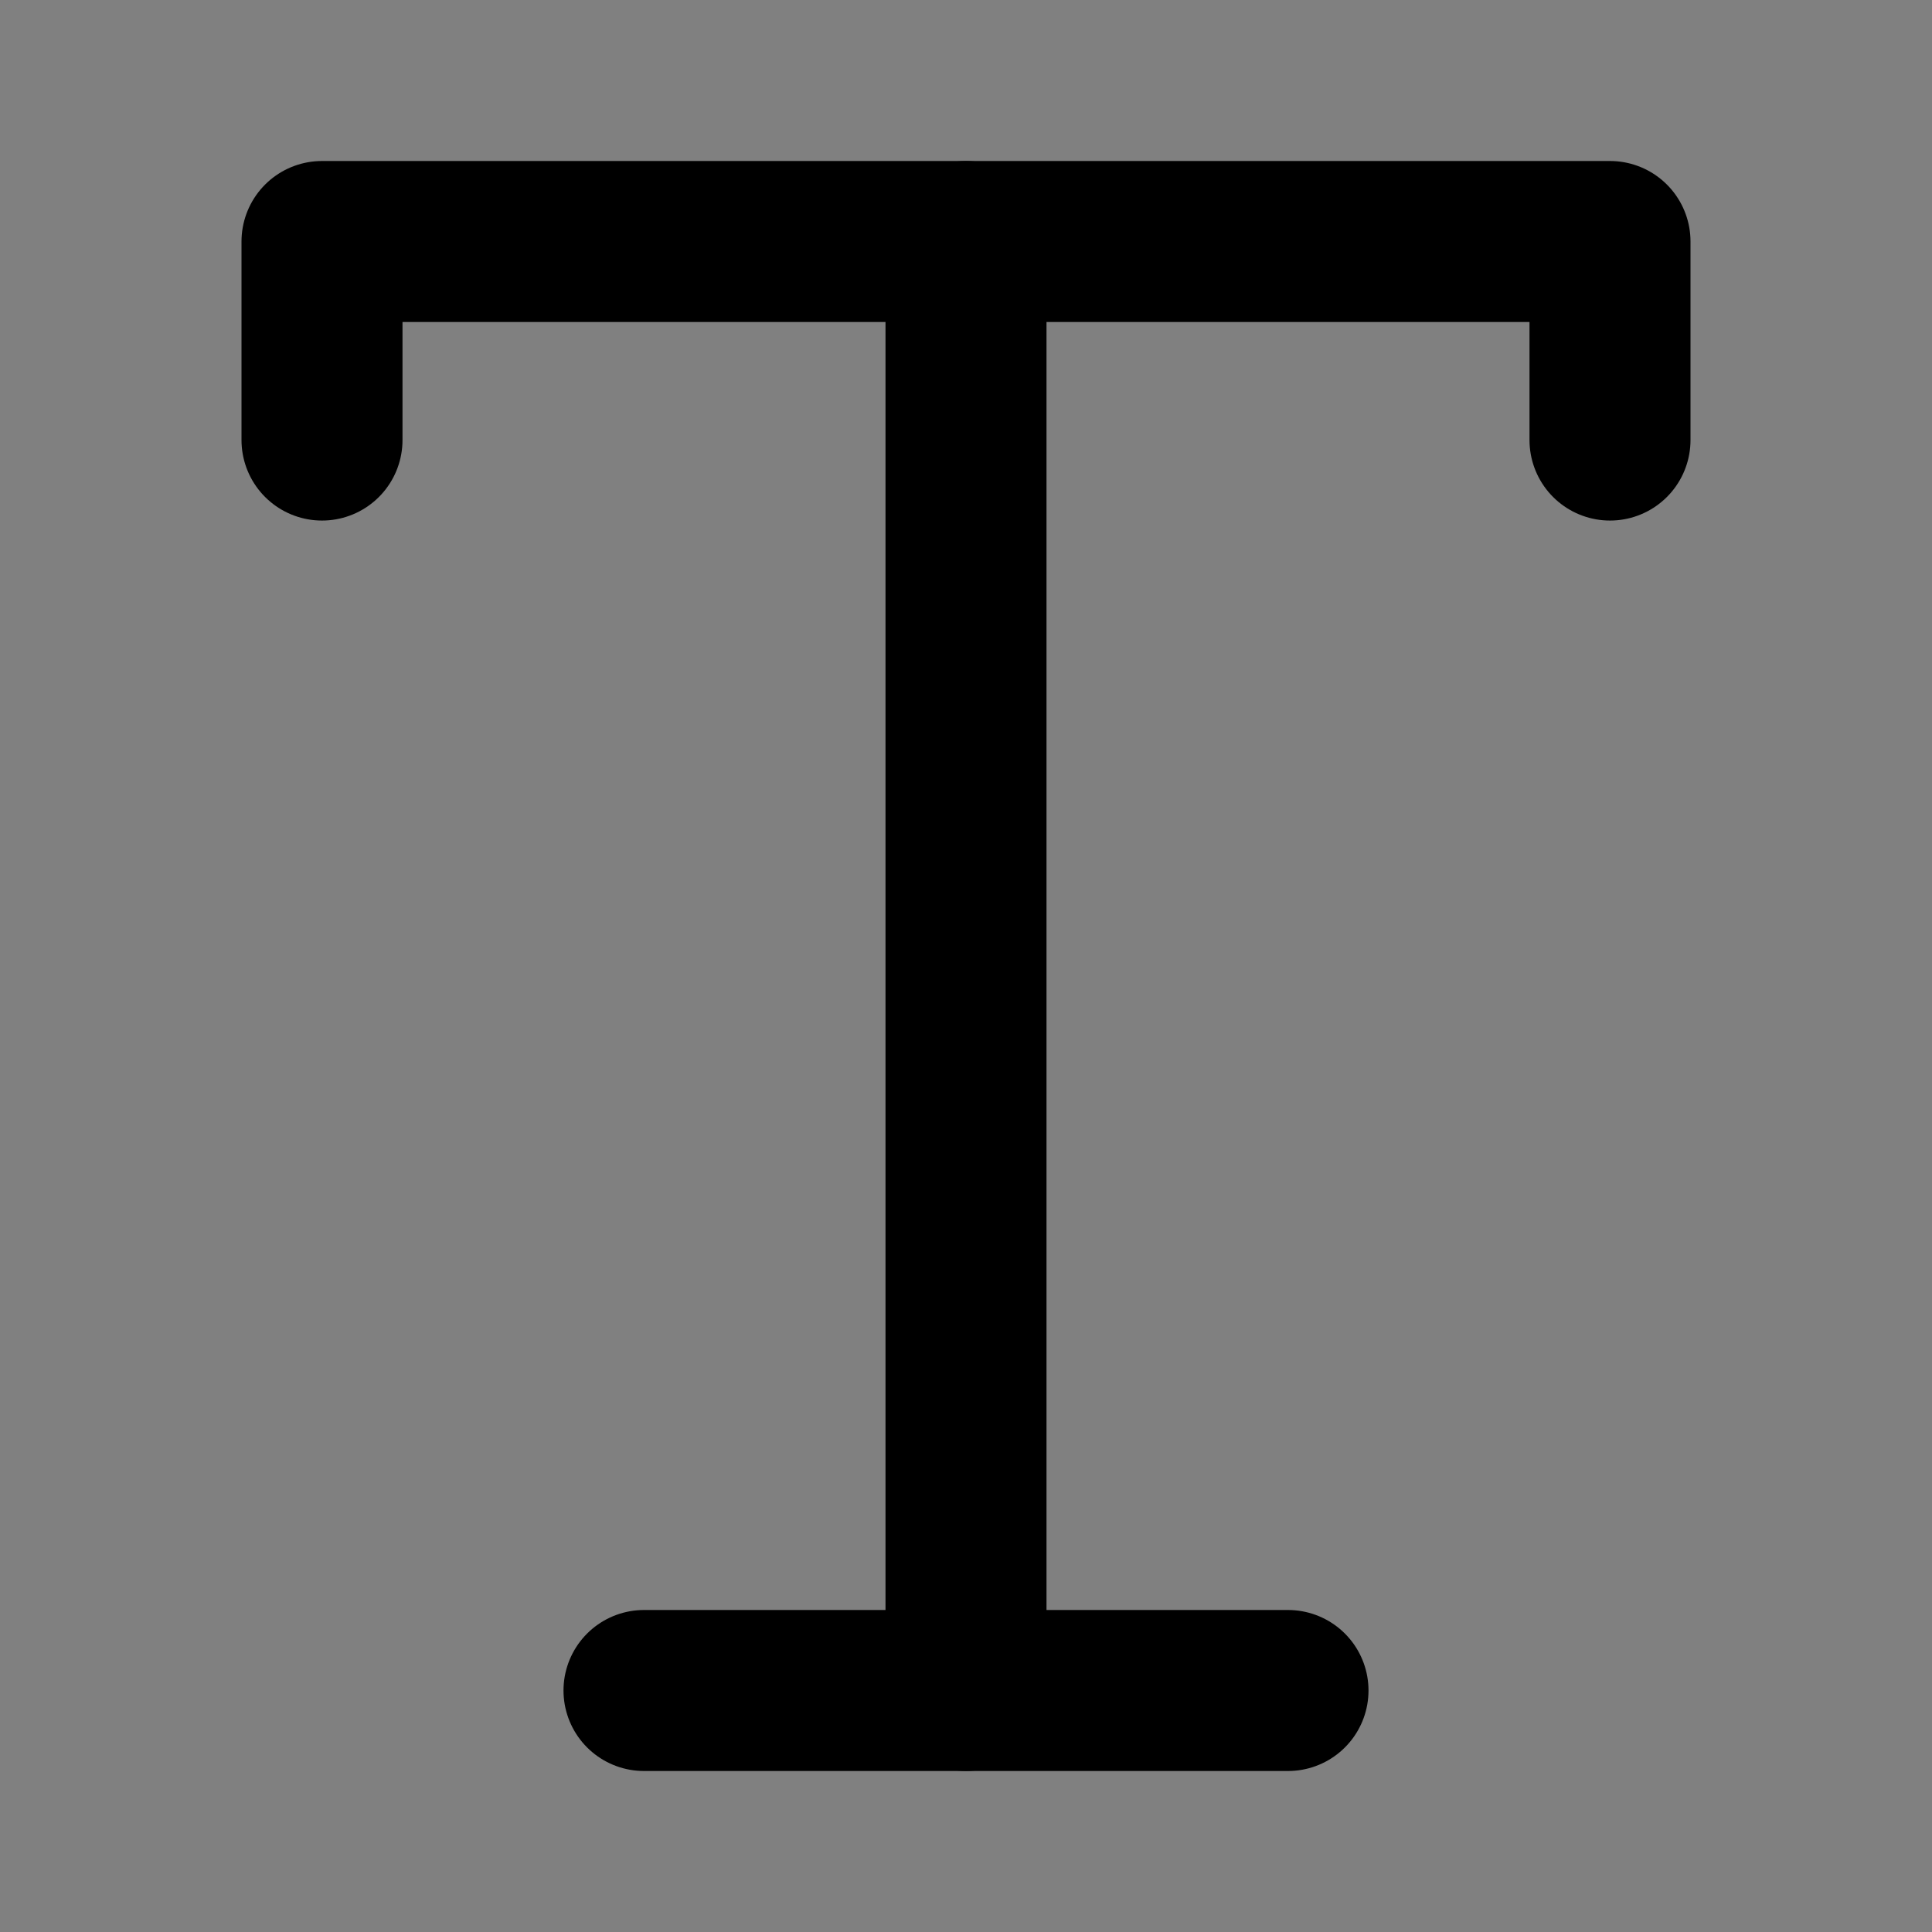 <svg viewBox="0 0 48 48" fill="none" xmlns="http://www.w3.org/2000/svg"><rect x="0" y="0" width="48" height="48" fill="#808080" stroke="none"/><rect fill="white" fill-opacity="0.01"/><path d="M8 10.933L8 6H40V10.933" stroke="black" stroke-width="4" stroke-linecap="round" stroke-linejoin="round"/><path d="M24 6V42" stroke="black" stroke-width="4" stroke-linecap="round" stroke-linejoin="round"/><path d="M16 42H32" stroke="black" stroke-width="4" stroke-linecap="round" stroke-linejoin="round"/></svg>